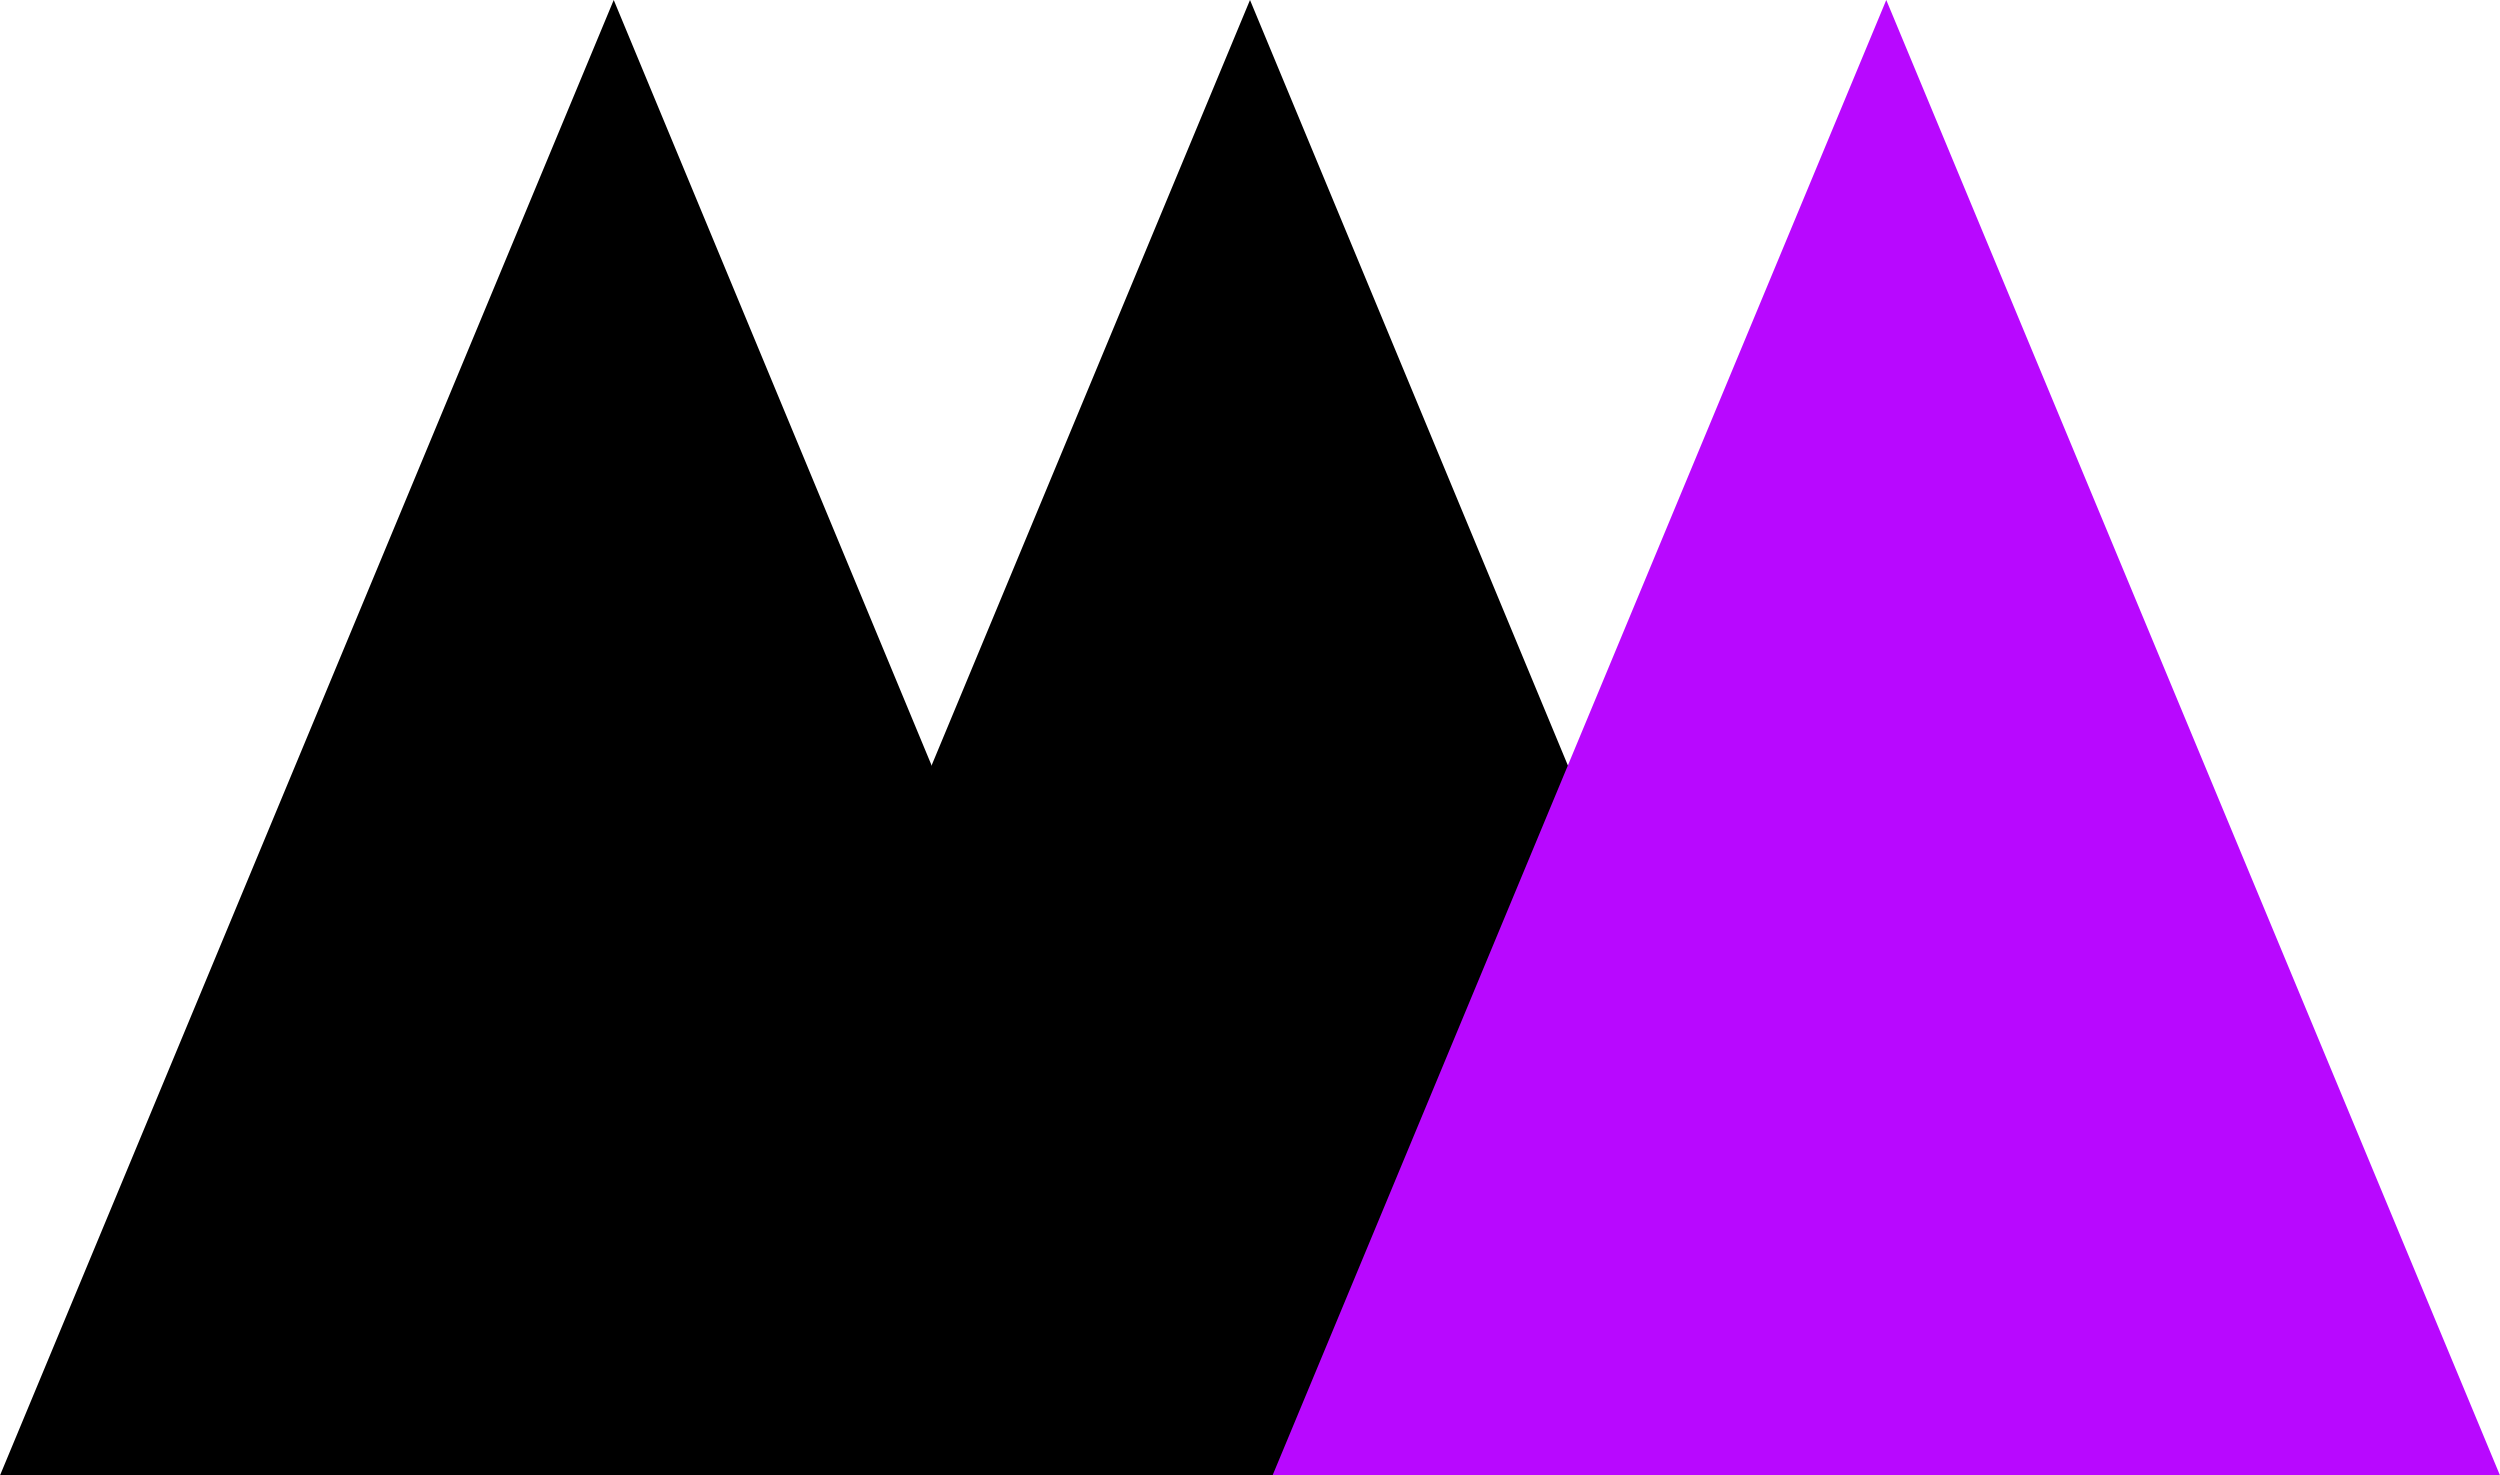 <?xml version="1.0" encoding="utf-8"?>
<!-- Generator: Adobe Illustrator 19.1.0, SVG Export Plug-In . SVG Version: 6.00 Build 0)  -->
<!DOCTYPE svg PUBLIC "-//W3C//DTD SVG 1.1//EN" "http://www.w3.org/Graphics/SVG/1.1/DTD/svg11.dtd">
<svg version="1.1" id="Layer_1" xmlns="http://www.w3.org/2000/svg" xmlns:xlink="http://www.w3.org/1999/xlink" x="0px" y="0px"
	 viewBox="0 0 244 144" enable-background="new 0 0 244 144" xml:space="preserve">
<polygon points="0,144 59.9,0 119.7,144 "/>
<polygon points="62.1,144 122,0 181.8,144 "/>
<polygon fill="#B808FF" points="124.2,144 184.1,0 244,144 "/>
</svg>
